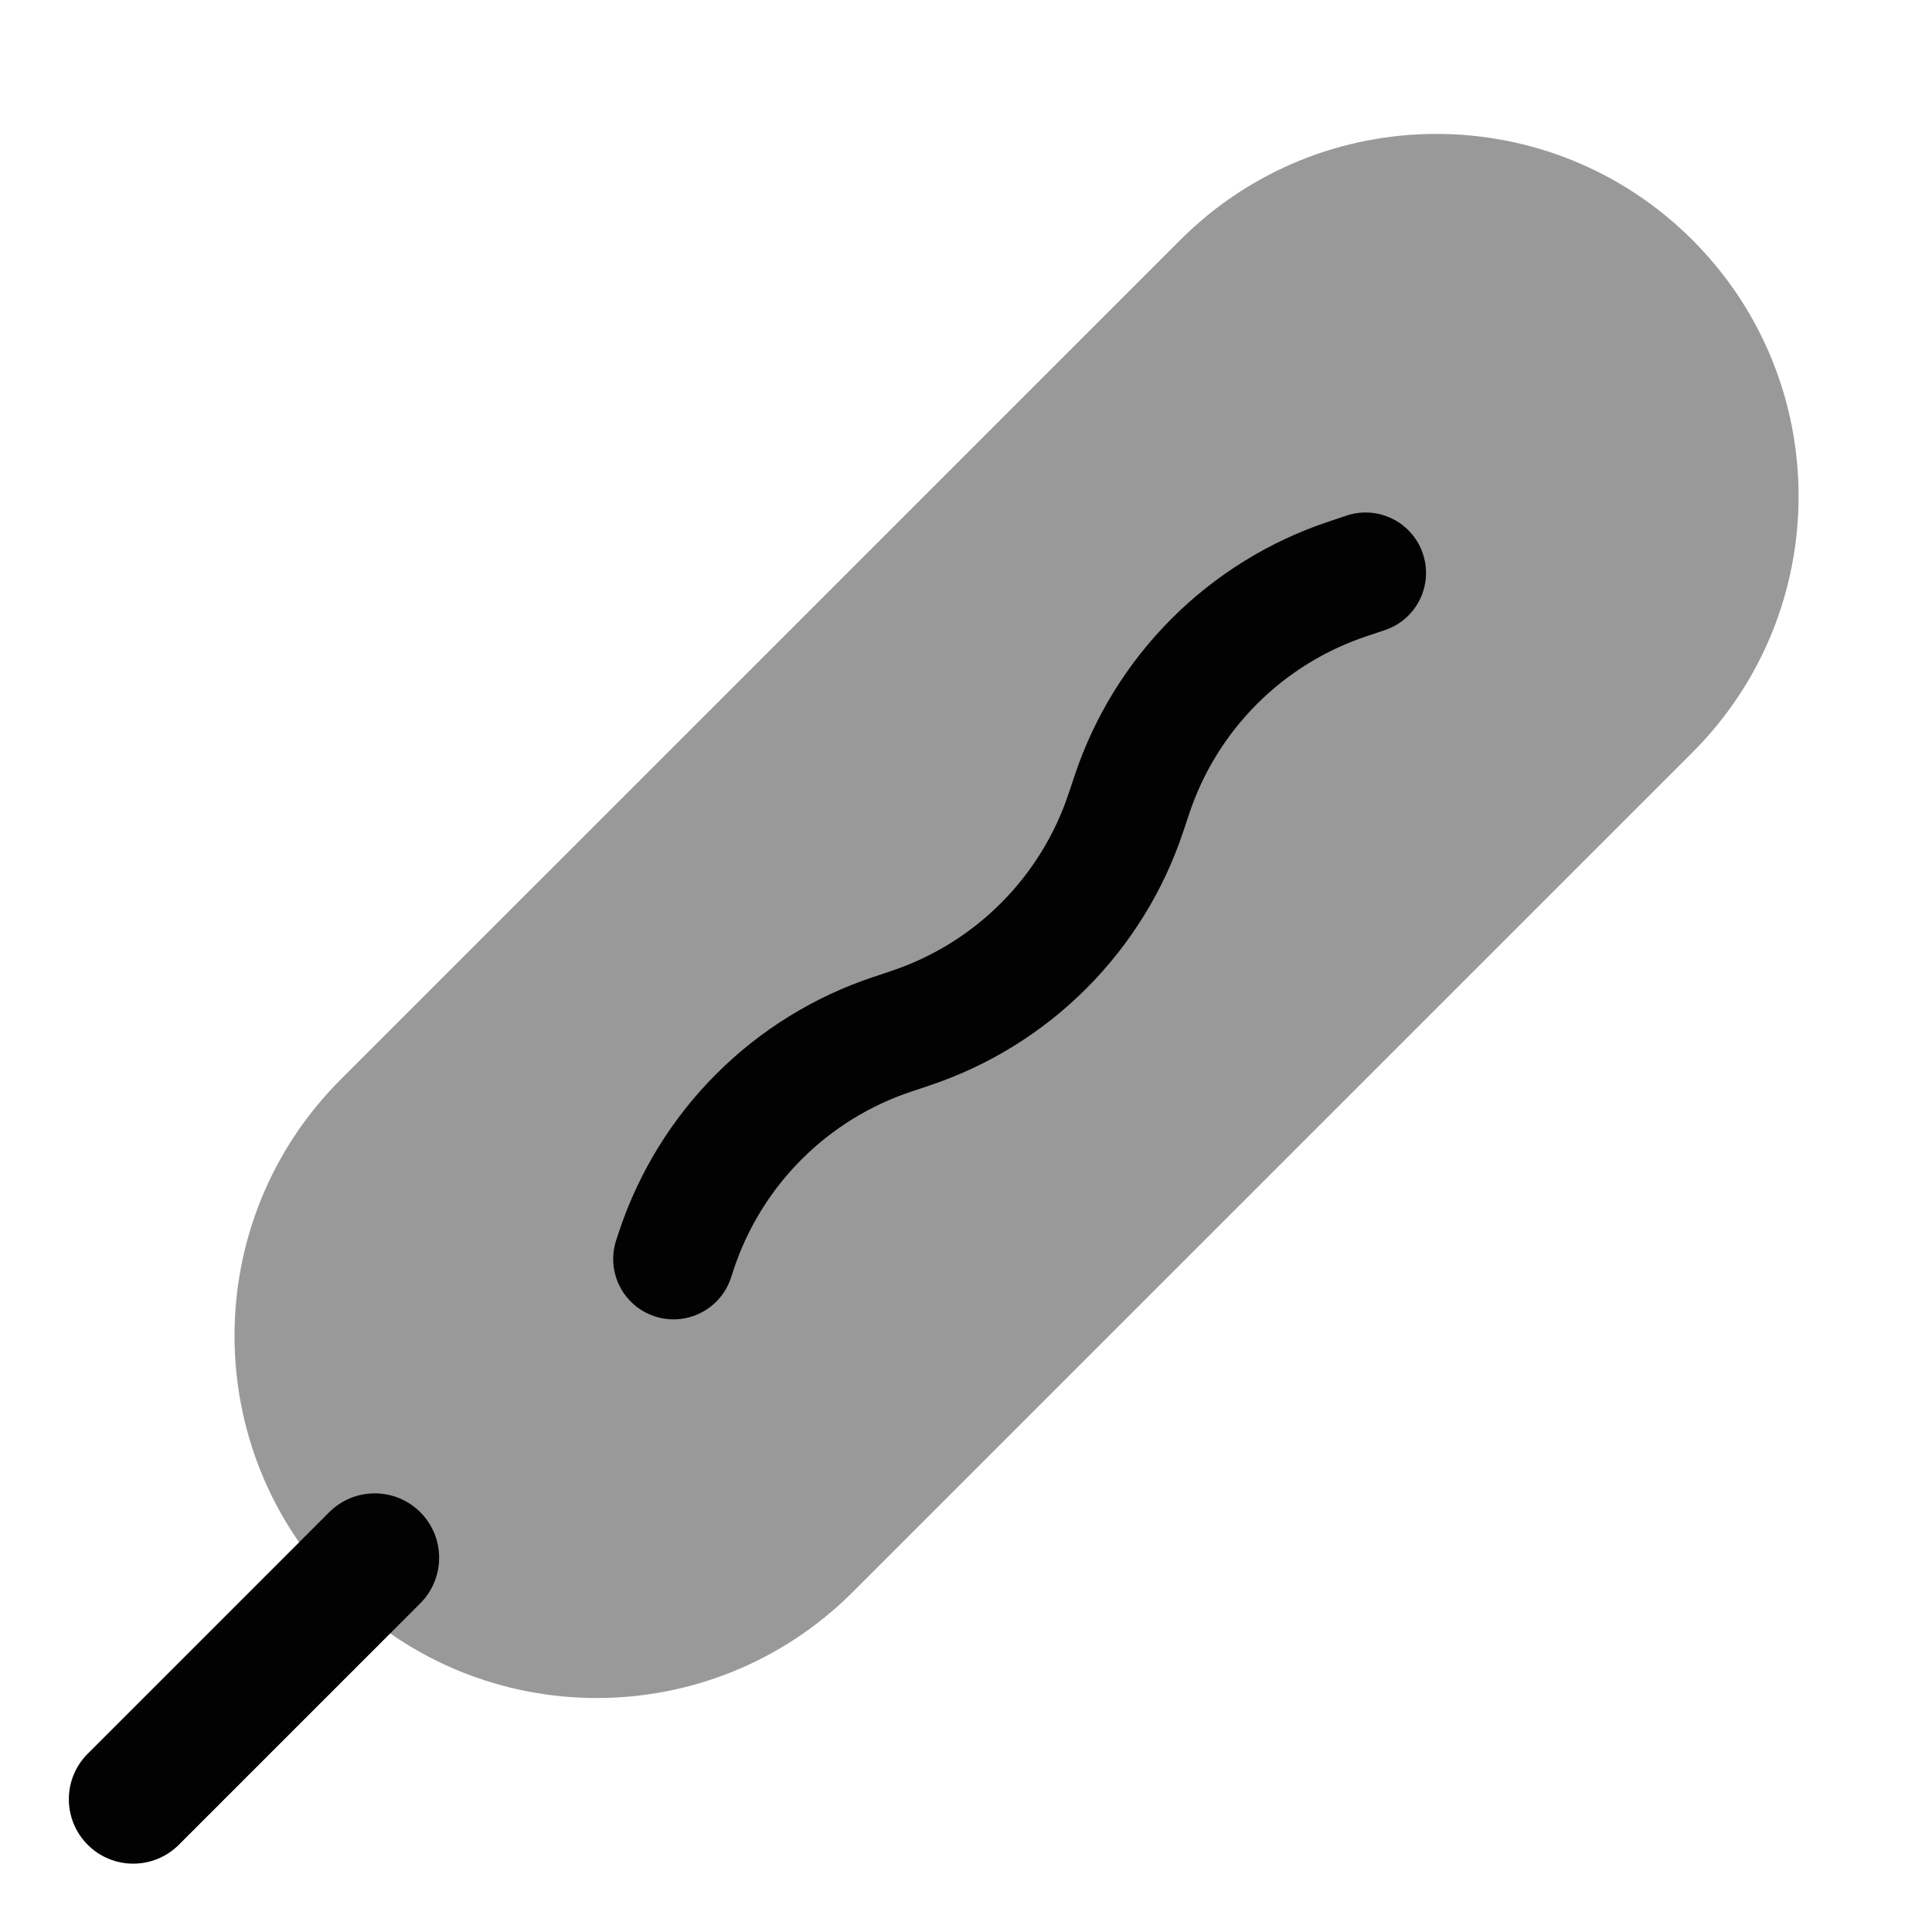 <svg width="24" height="24" viewBox="0 0 24 24" fill="none" xmlns="http://www.w3.org/2000/svg">
<path opacity="0.4" d="M14.661 2.982C16.418 1.224 19.267 1.224 21.025 2.982C22.782 4.739 22.782 7.588 21.025 9.346L10.595 19.775C8.838 21.533 5.988 21.533 4.231 19.775C2.474 18.018 2.474 15.169 4.231 13.411L14.661 2.982Z" fill="#020203"/>
<path fill-rule="evenodd" clip-rule="evenodd" d="M17.676 6.88C17.807 7.272 17.595 7.697 17.202 7.828L16.978 7.903C16.464 8.074 15.998 8.362 15.615 8.745C15.232 9.128 14.944 9.594 14.773 10.108L14.698 10.332C14.454 11.066 14.041 11.733 13.494 12.28C12.947 12.828 12.279 13.24 11.545 13.485L11.321 13.56L11.084 12.848L11.321 13.56C10.807 13.731 10.341 14.019 9.958 14.402C9.576 14.784 9.287 15.251 9.116 15.764L9.079 15.877C8.948 16.269 8.523 16.482 8.13 16.351C7.737 16.22 7.525 15.795 7.656 15.402L7.693 15.29L8.405 15.527L7.693 15.29C7.938 14.556 8.35 13.889 8.898 13.341C9.445 12.794 10.112 12.382 10.847 12.137L11.071 12.062C11.584 11.891 12.05 11.603 12.433 11.22C12.816 10.837 13.104 10.371 13.275 9.857L13.35 9.633C13.595 8.899 14.007 8.232 14.555 7.684C15.102 7.137 15.769 6.725 16.503 6.48L16.739 7.188L16.503 6.48L16.727 6.405C17.12 6.274 17.545 6.487 17.676 6.88Z" fill="#020203"/>
<path fill-rule="evenodd" clip-rule="evenodd" d="M5.221 18.785C5.533 19.098 5.533 19.604 5.221 19.917L2.221 22.917C1.908 23.229 1.402 23.229 1.09 22.917C0.777 22.604 0.777 22.098 1.09 21.785L4.09 18.785C4.402 18.473 4.908 18.473 5.221 18.785Z" fill="#020203"/>
</svg>
